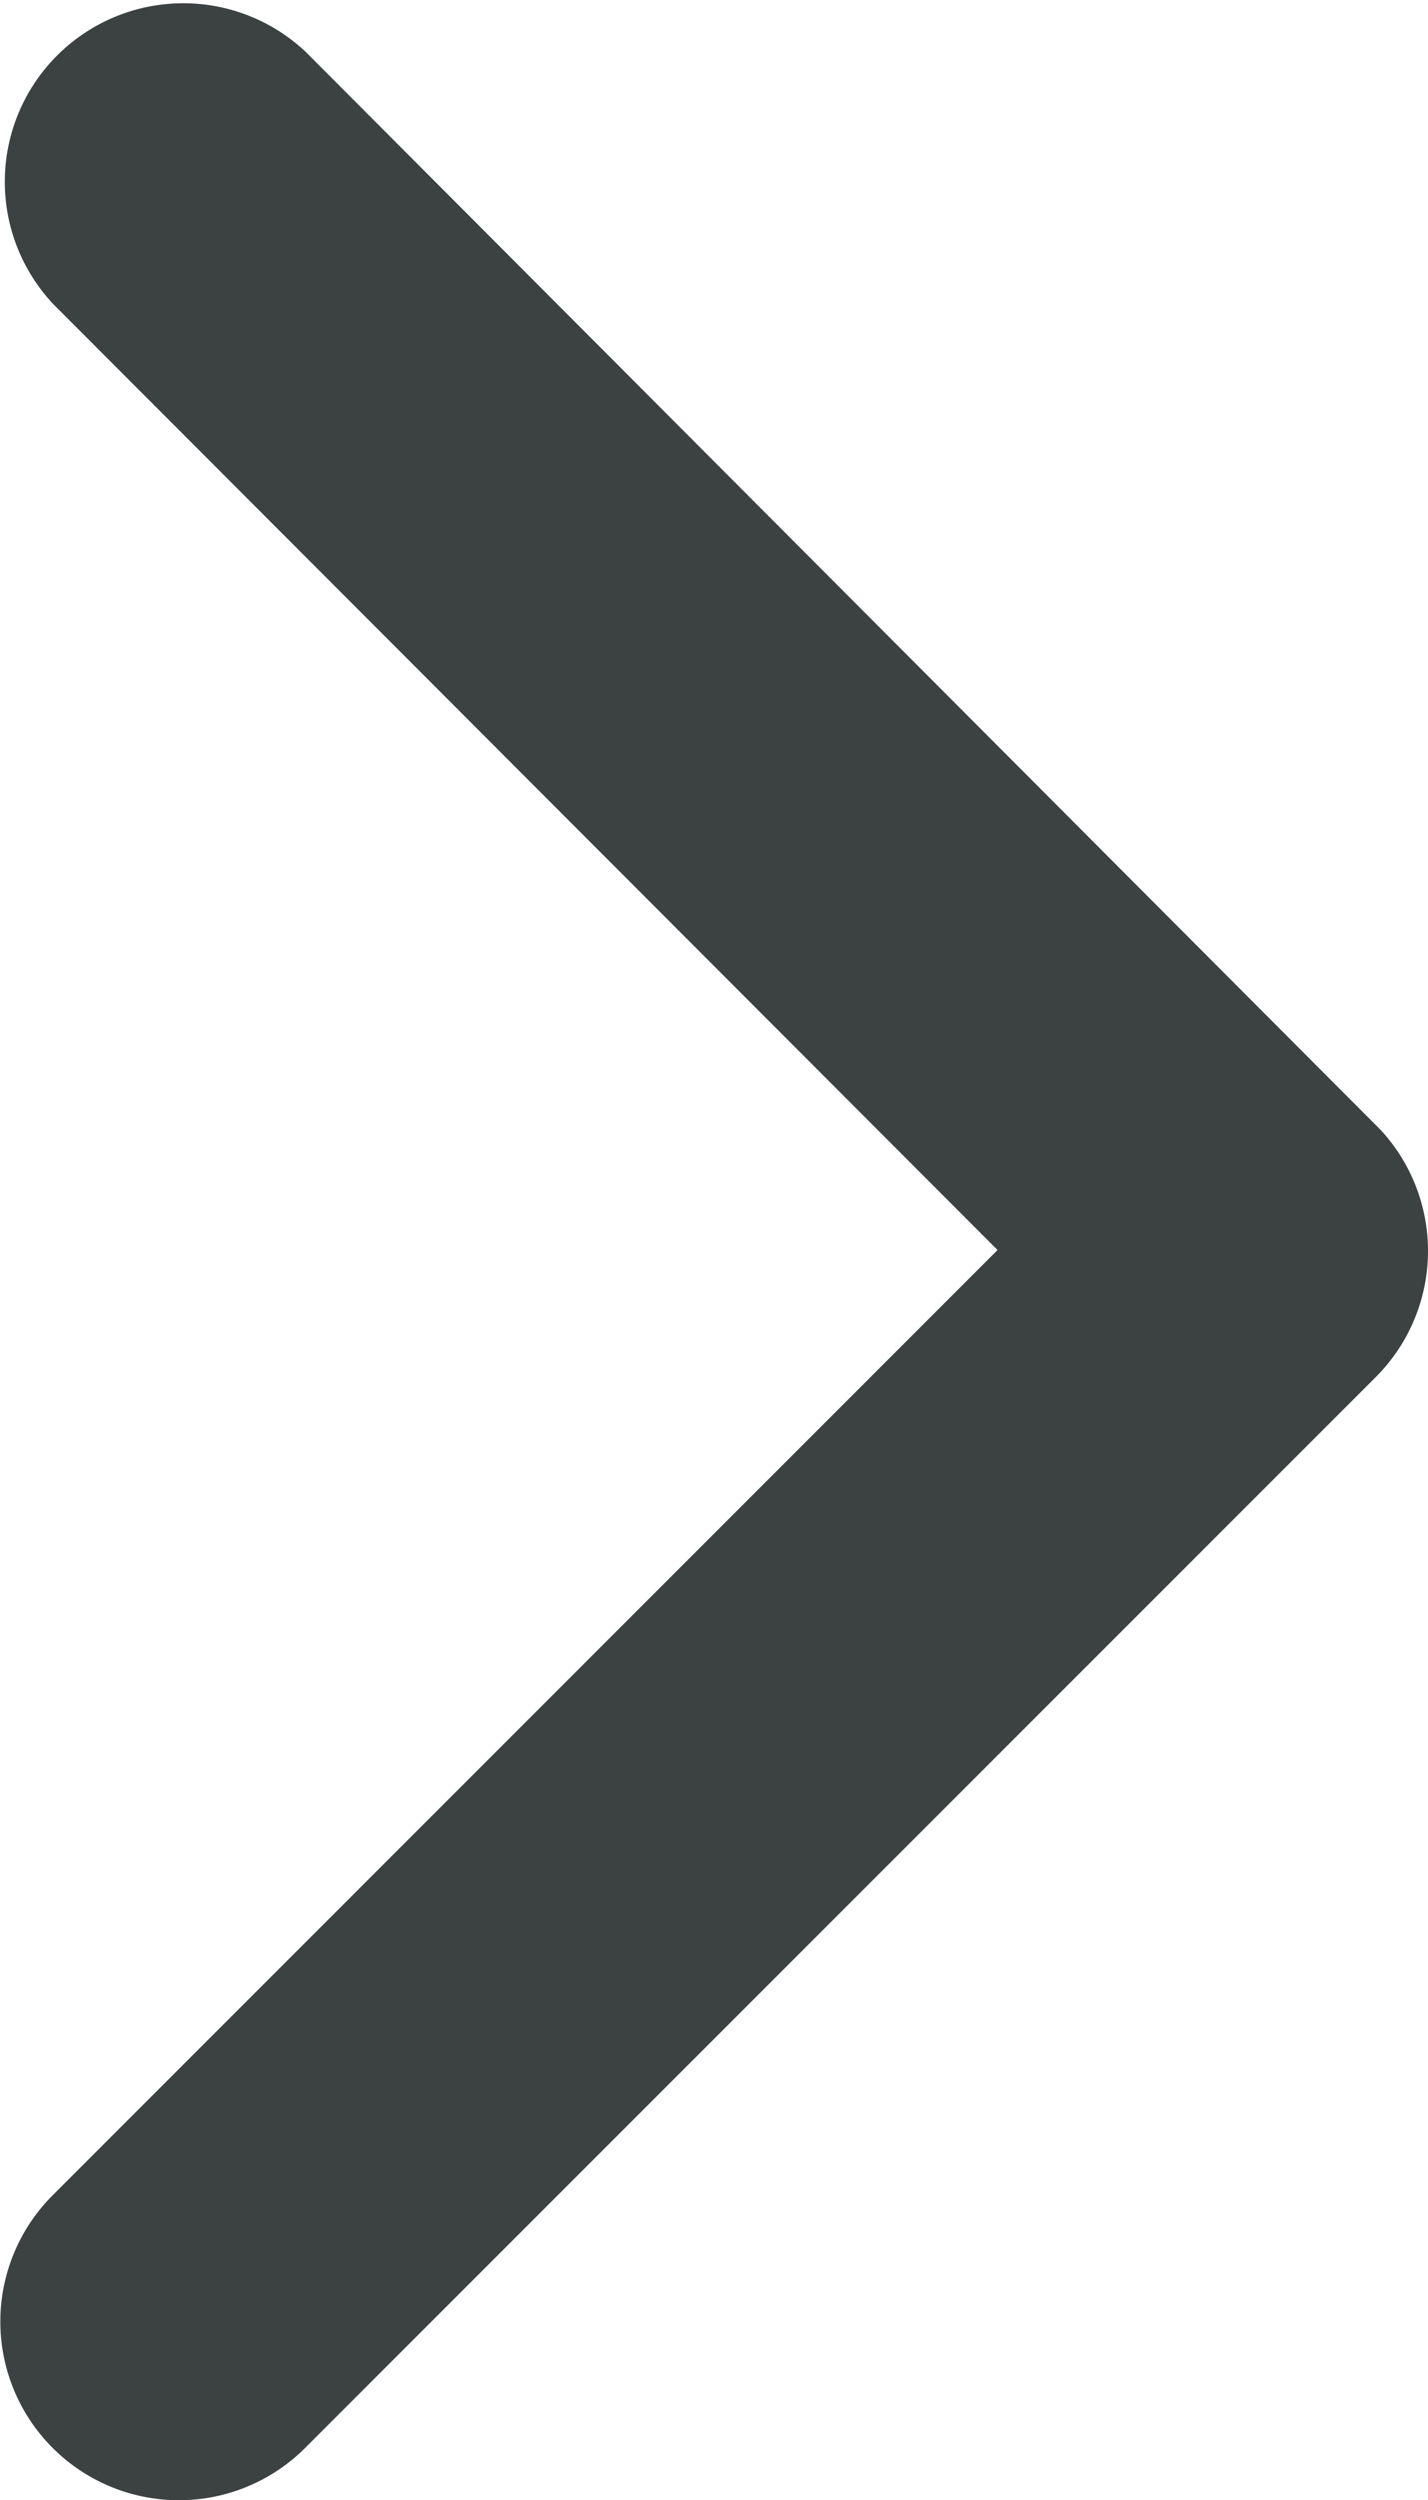 <svg xmlns="http://www.w3.org/2000/svg" width="6.857" height="12" viewBox="0 0 6.857 12">
  <path id="Icon_ionic-ios-arrow-back" data-name="Icon ionic-ios-arrow-back" d="M2.067,6,6.605,1.462A.857.857,0,0,0,5.391.251L.25,5.391A.856.856,0,0,0,.225,6.574L5.388,11.75A.857.857,0,0,0,6.6,10.539Z" transform="translate(6.857 12) rotate(180)" fill="#3C4242"/>
</svg>
